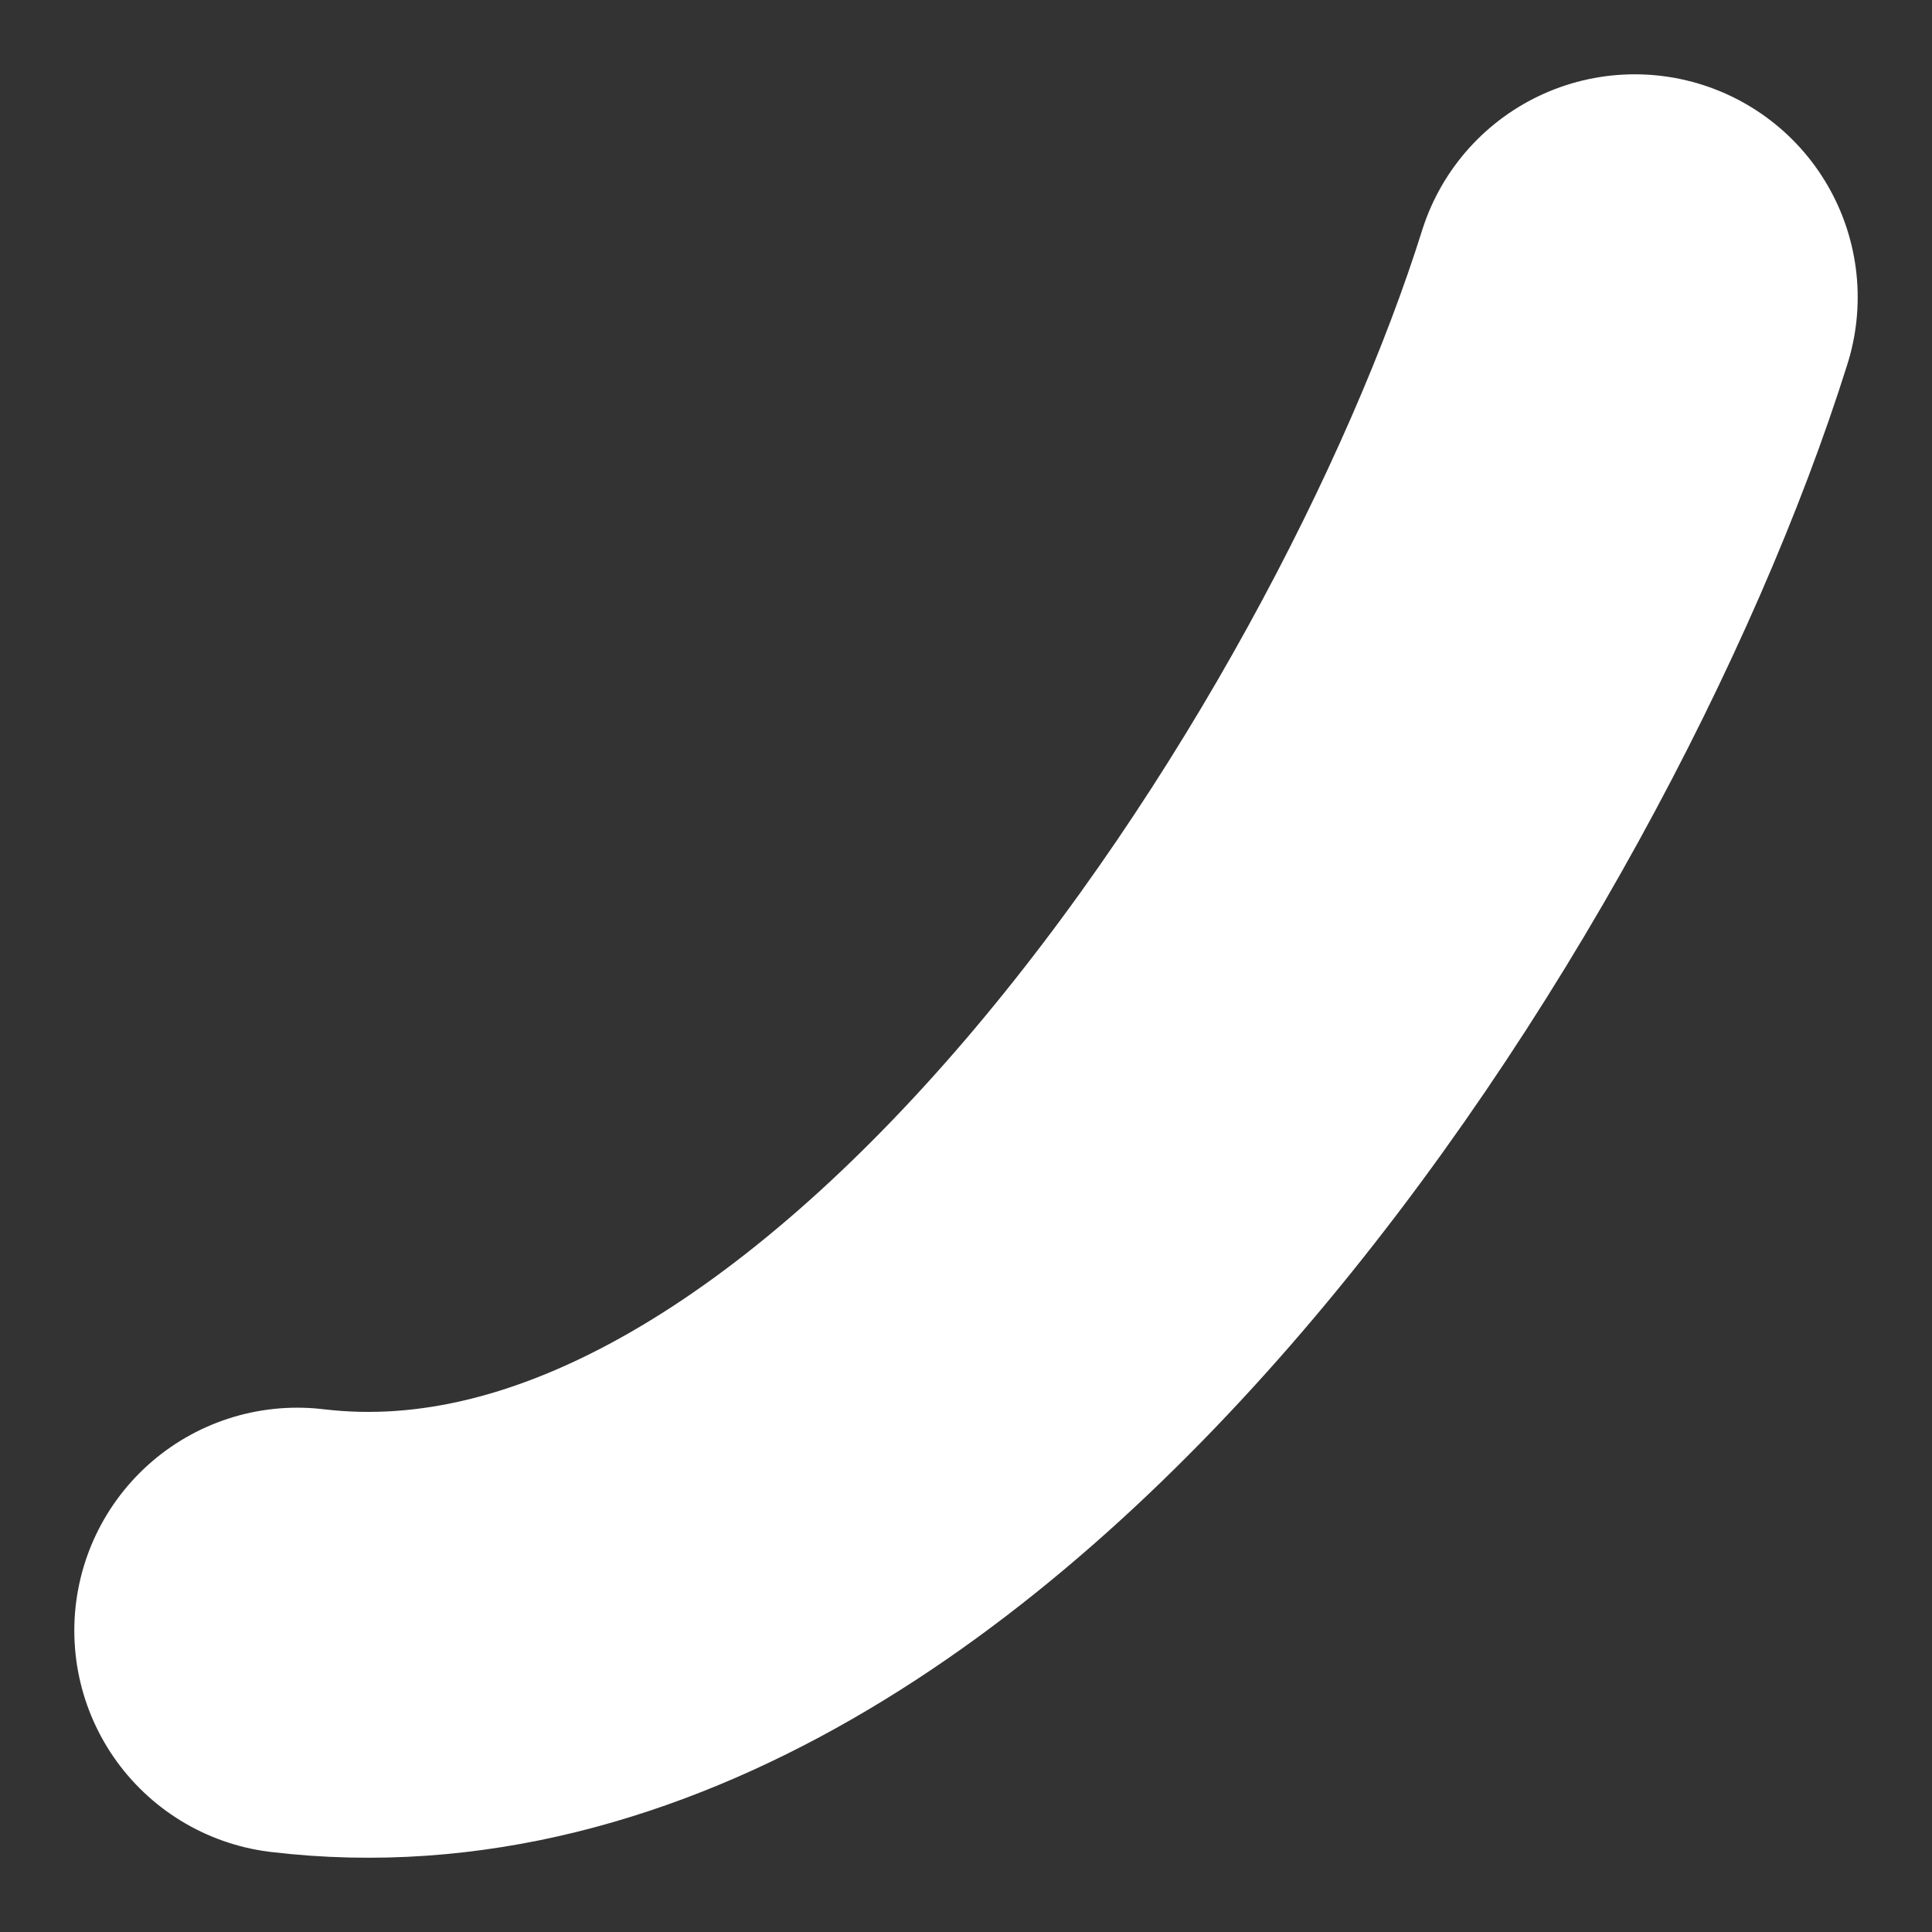 <svg width="13" height="13" viewBox="0 0 13 13" fill="none" xmlns="http://www.w3.org/2000/svg">
<rect x="0" y="0" width="13" height="13" fill="#333333" stroke="none"/>
<path d="M2 10.972C6.109 11.462 9.906 5.485 11 2" stroke="white" stroke-width="3" stroke-linecap="round"/>
</svg>
